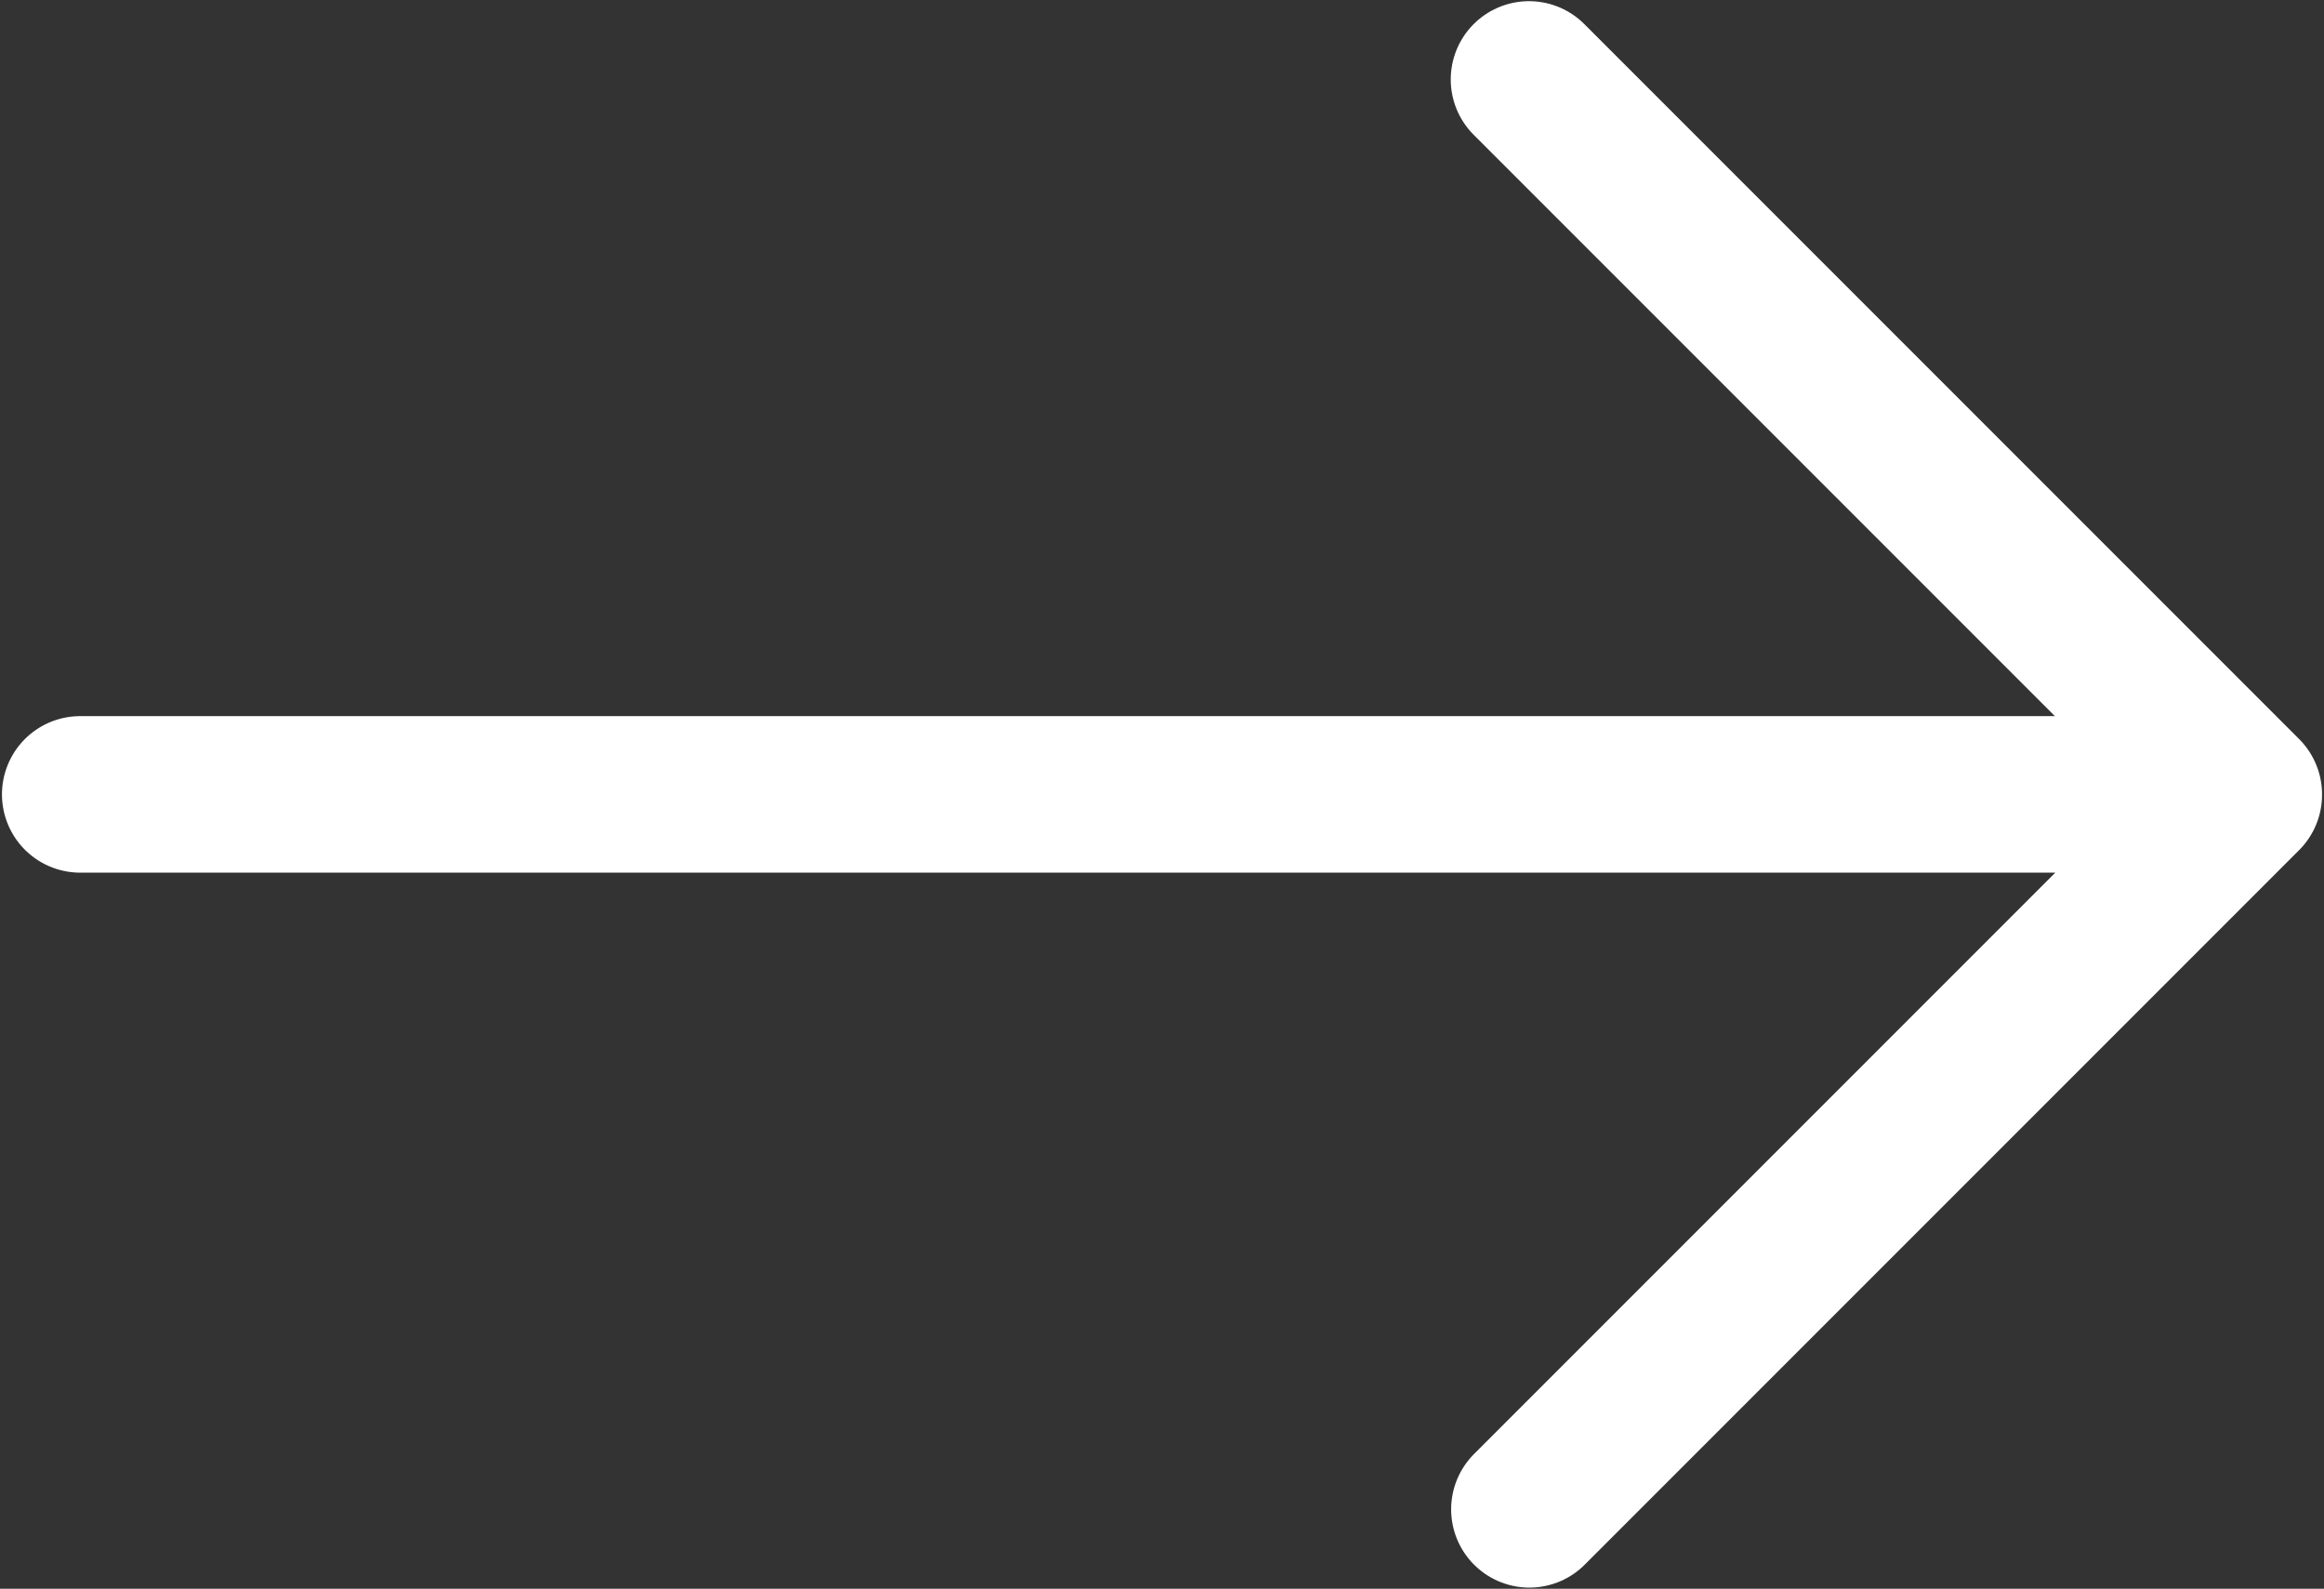<svg width="594" height="406" viewBox="0 0 594 406" fill="none" xmlns="http://www.w3.org/2000/svg">
<rect x="0" y="0" width="594" height="406" fill="#333333" stroke="none"/>
<path d="M390.8 20.3L573.5 203H20.5M390.9 385.7L573.5 203.1" stroke="white" stroke-width="40" stroke-linecap="round" stroke-linejoin="round"/>
</svg>
